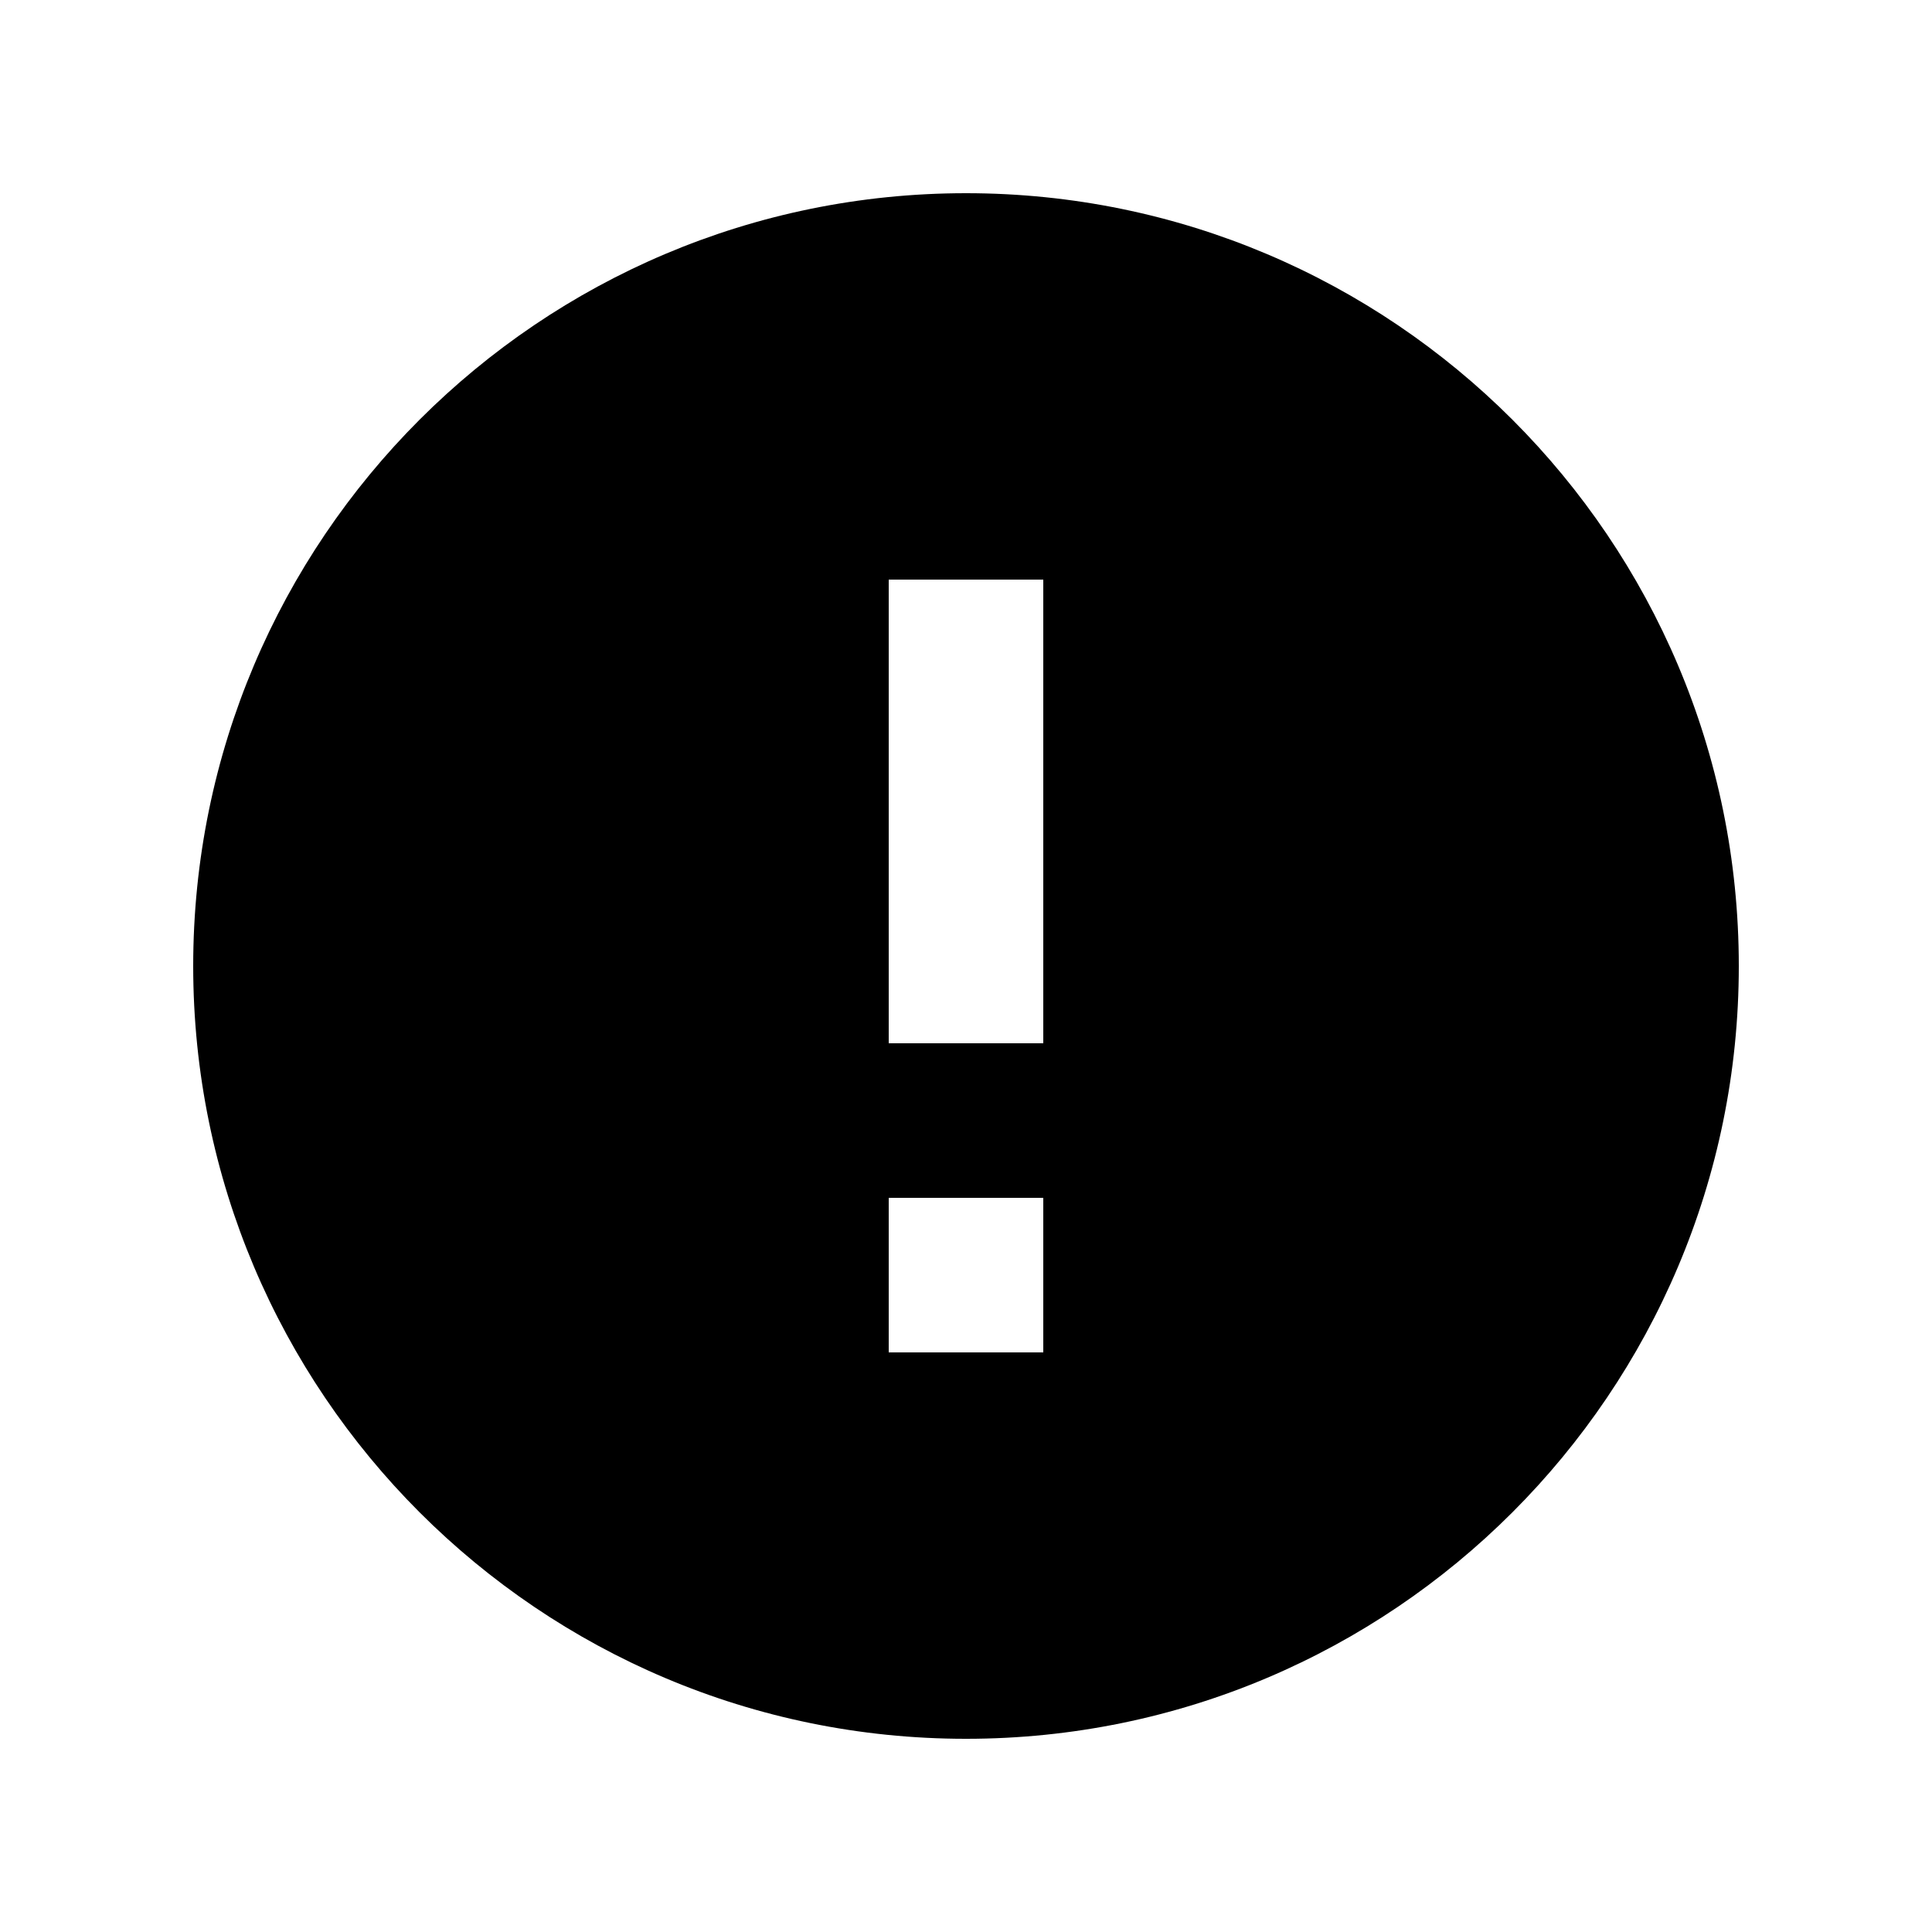 <svg width="30" height="30" viewBox="0 0 30 30" fill="none" xmlns="http://www.w3.org/2000/svg">
<path d="M15 3C8.376 3 3 8.376 3 15C3 21.624 8.376 27 15 27C21.624 27 27 21.624 27 15C27 8.376 21.624 3 15 3ZM16.2 21H13.8V18.6H16.2V21ZM16.2 16.2H13.8V9H16.2V16.2Z" fill="currentColor"/>
</svg>
